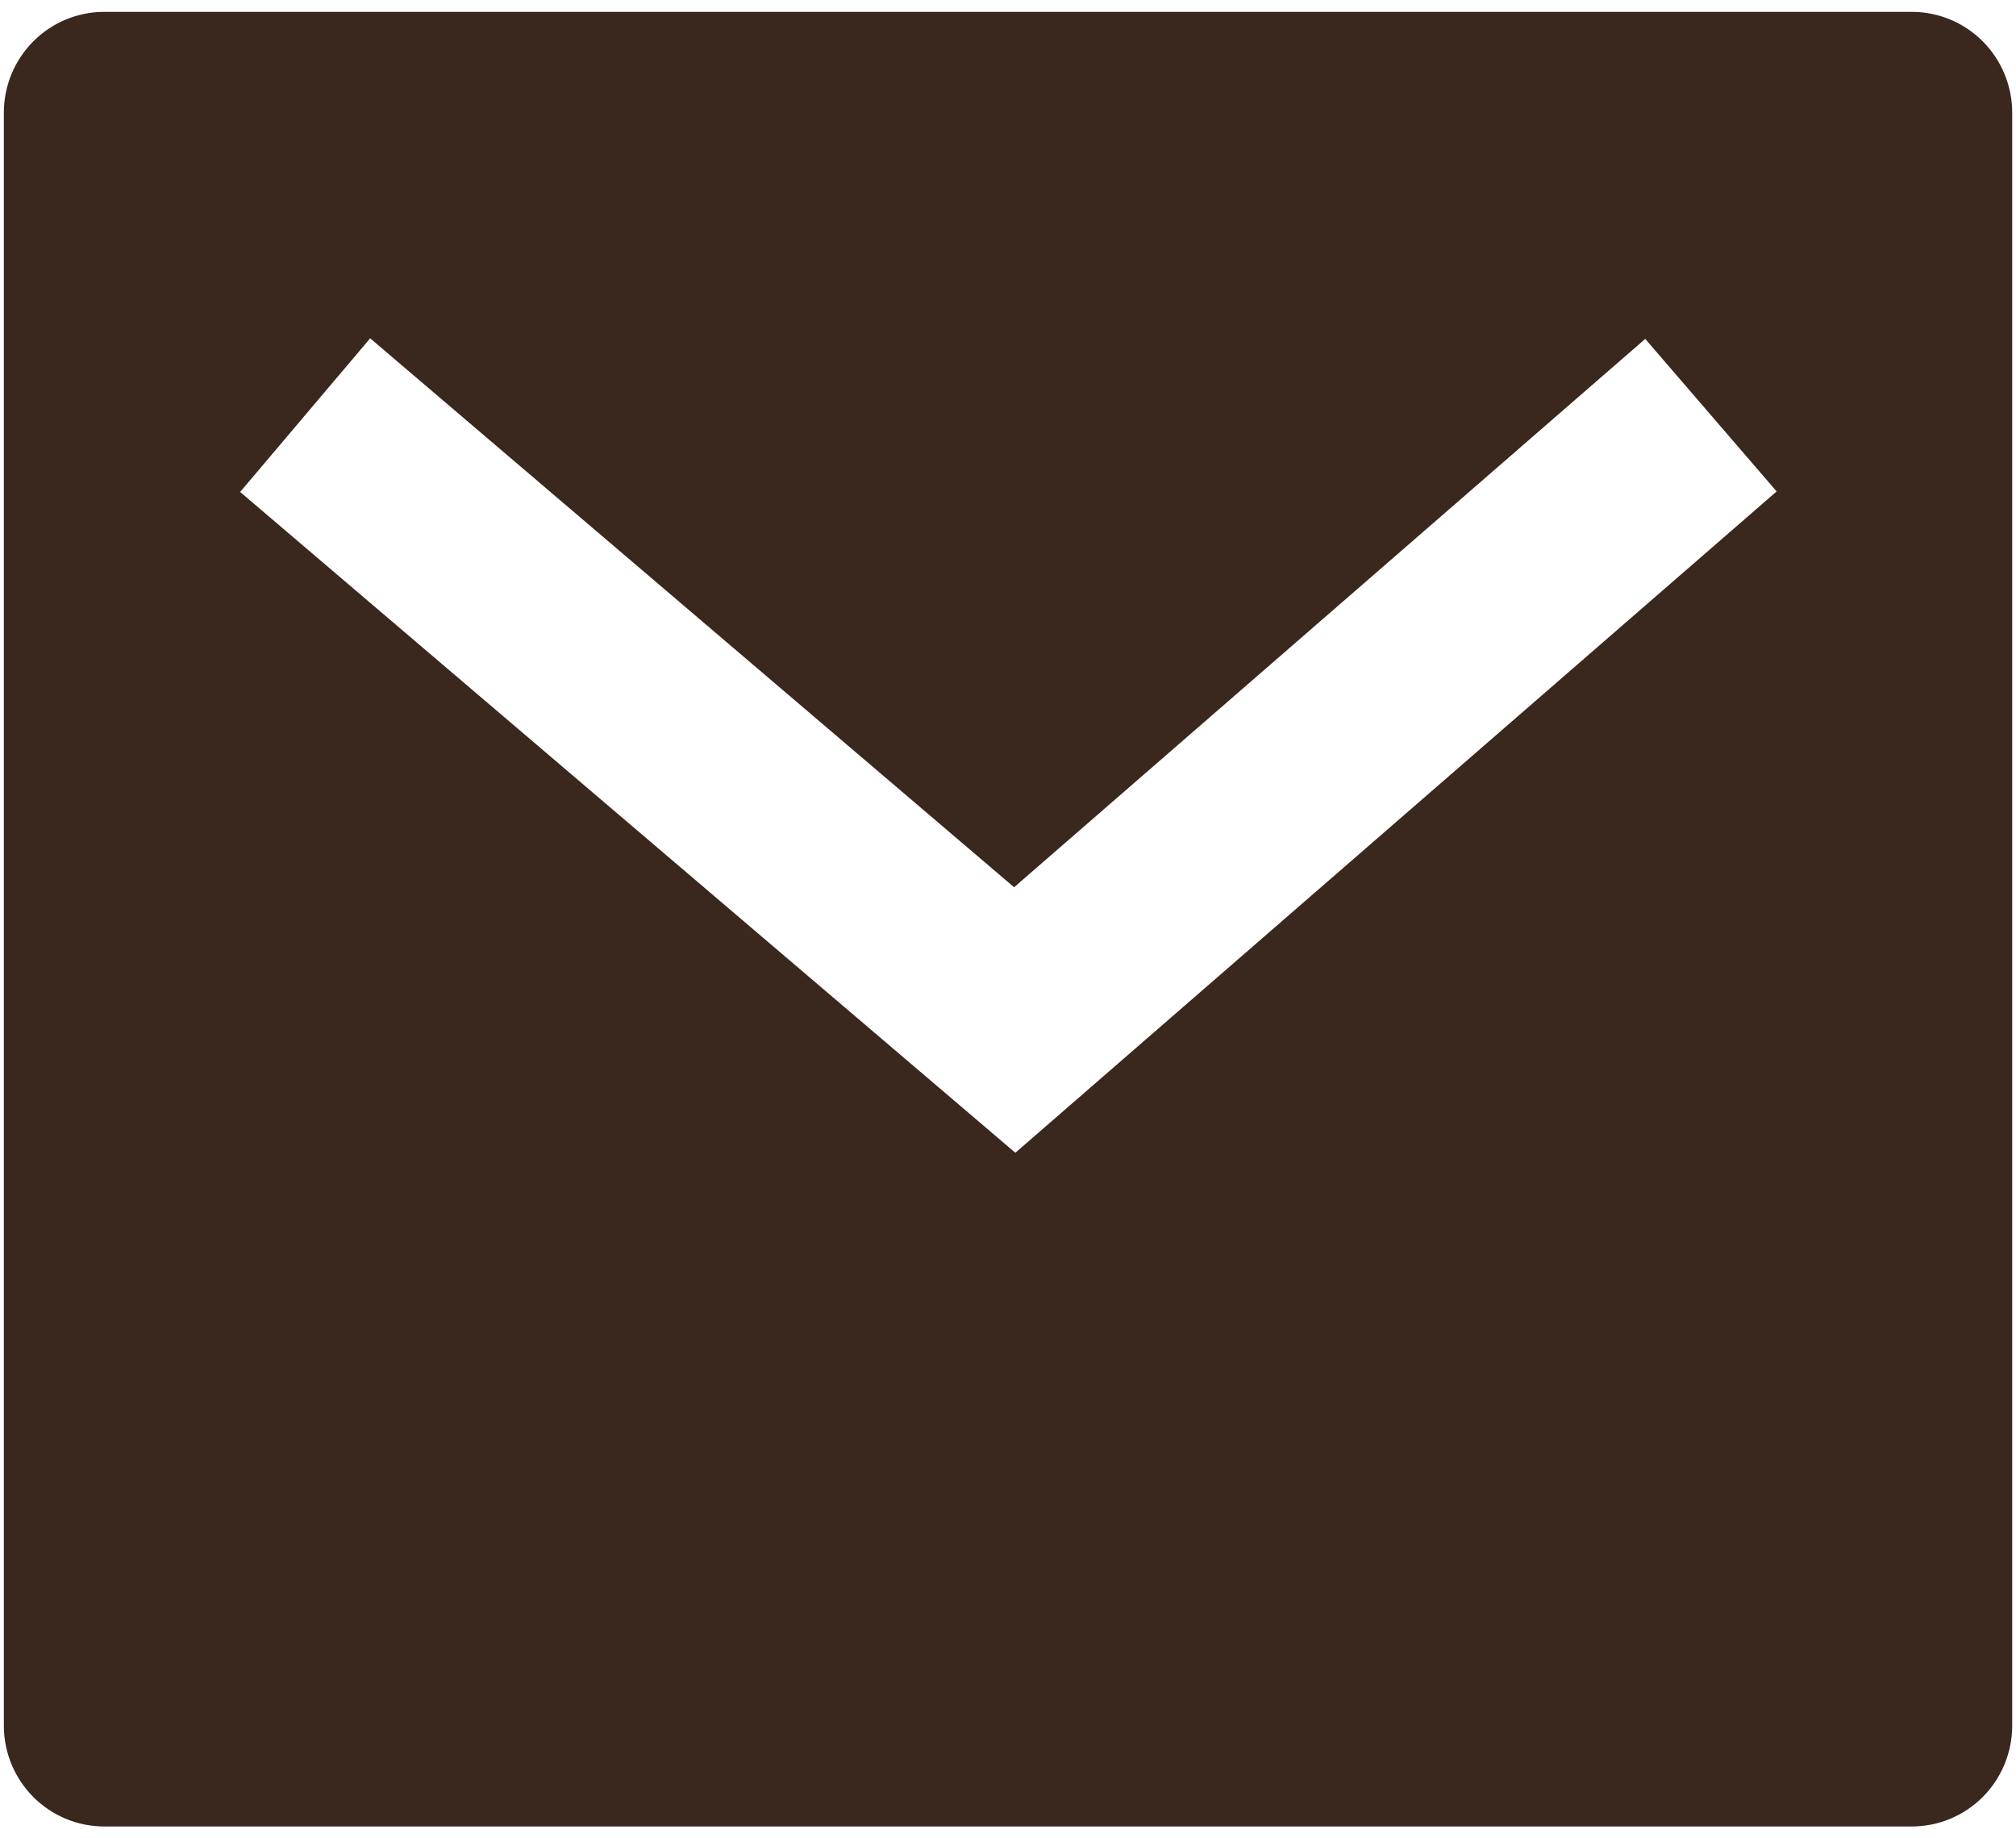 <svg width="34" height="31" viewBox="0 0 34 31" fill="none" xmlns="http://www.w3.org/2000/svg">
<path d="M1.758 0.2H32.242C32.691 0.2 33.122 0.379 33.44 0.698C33.757 1.017 33.936 1.449 33.936 1.9V29.1C33.936 29.551 33.757 29.983 33.44 30.302C33.122 30.621 32.691 30.8 32.242 30.8H1.758C1.309 30.8 0.878 30.621 0.561 30.302C0.243 29.983 0.065 29.551 0.065 29.1V1.9C0.065 1.449 0.243 1.017 0.561 0.698C0.878 0.379 1.309 0.2 1.758 0.2ZM17.102 14.961L6.243 5.705L4.05 8.296L17.124 19.439L29.963 8.287L27.747 5.715L17.104 14.961H17.102Z" fill="#3A271D"/>
</svg>
